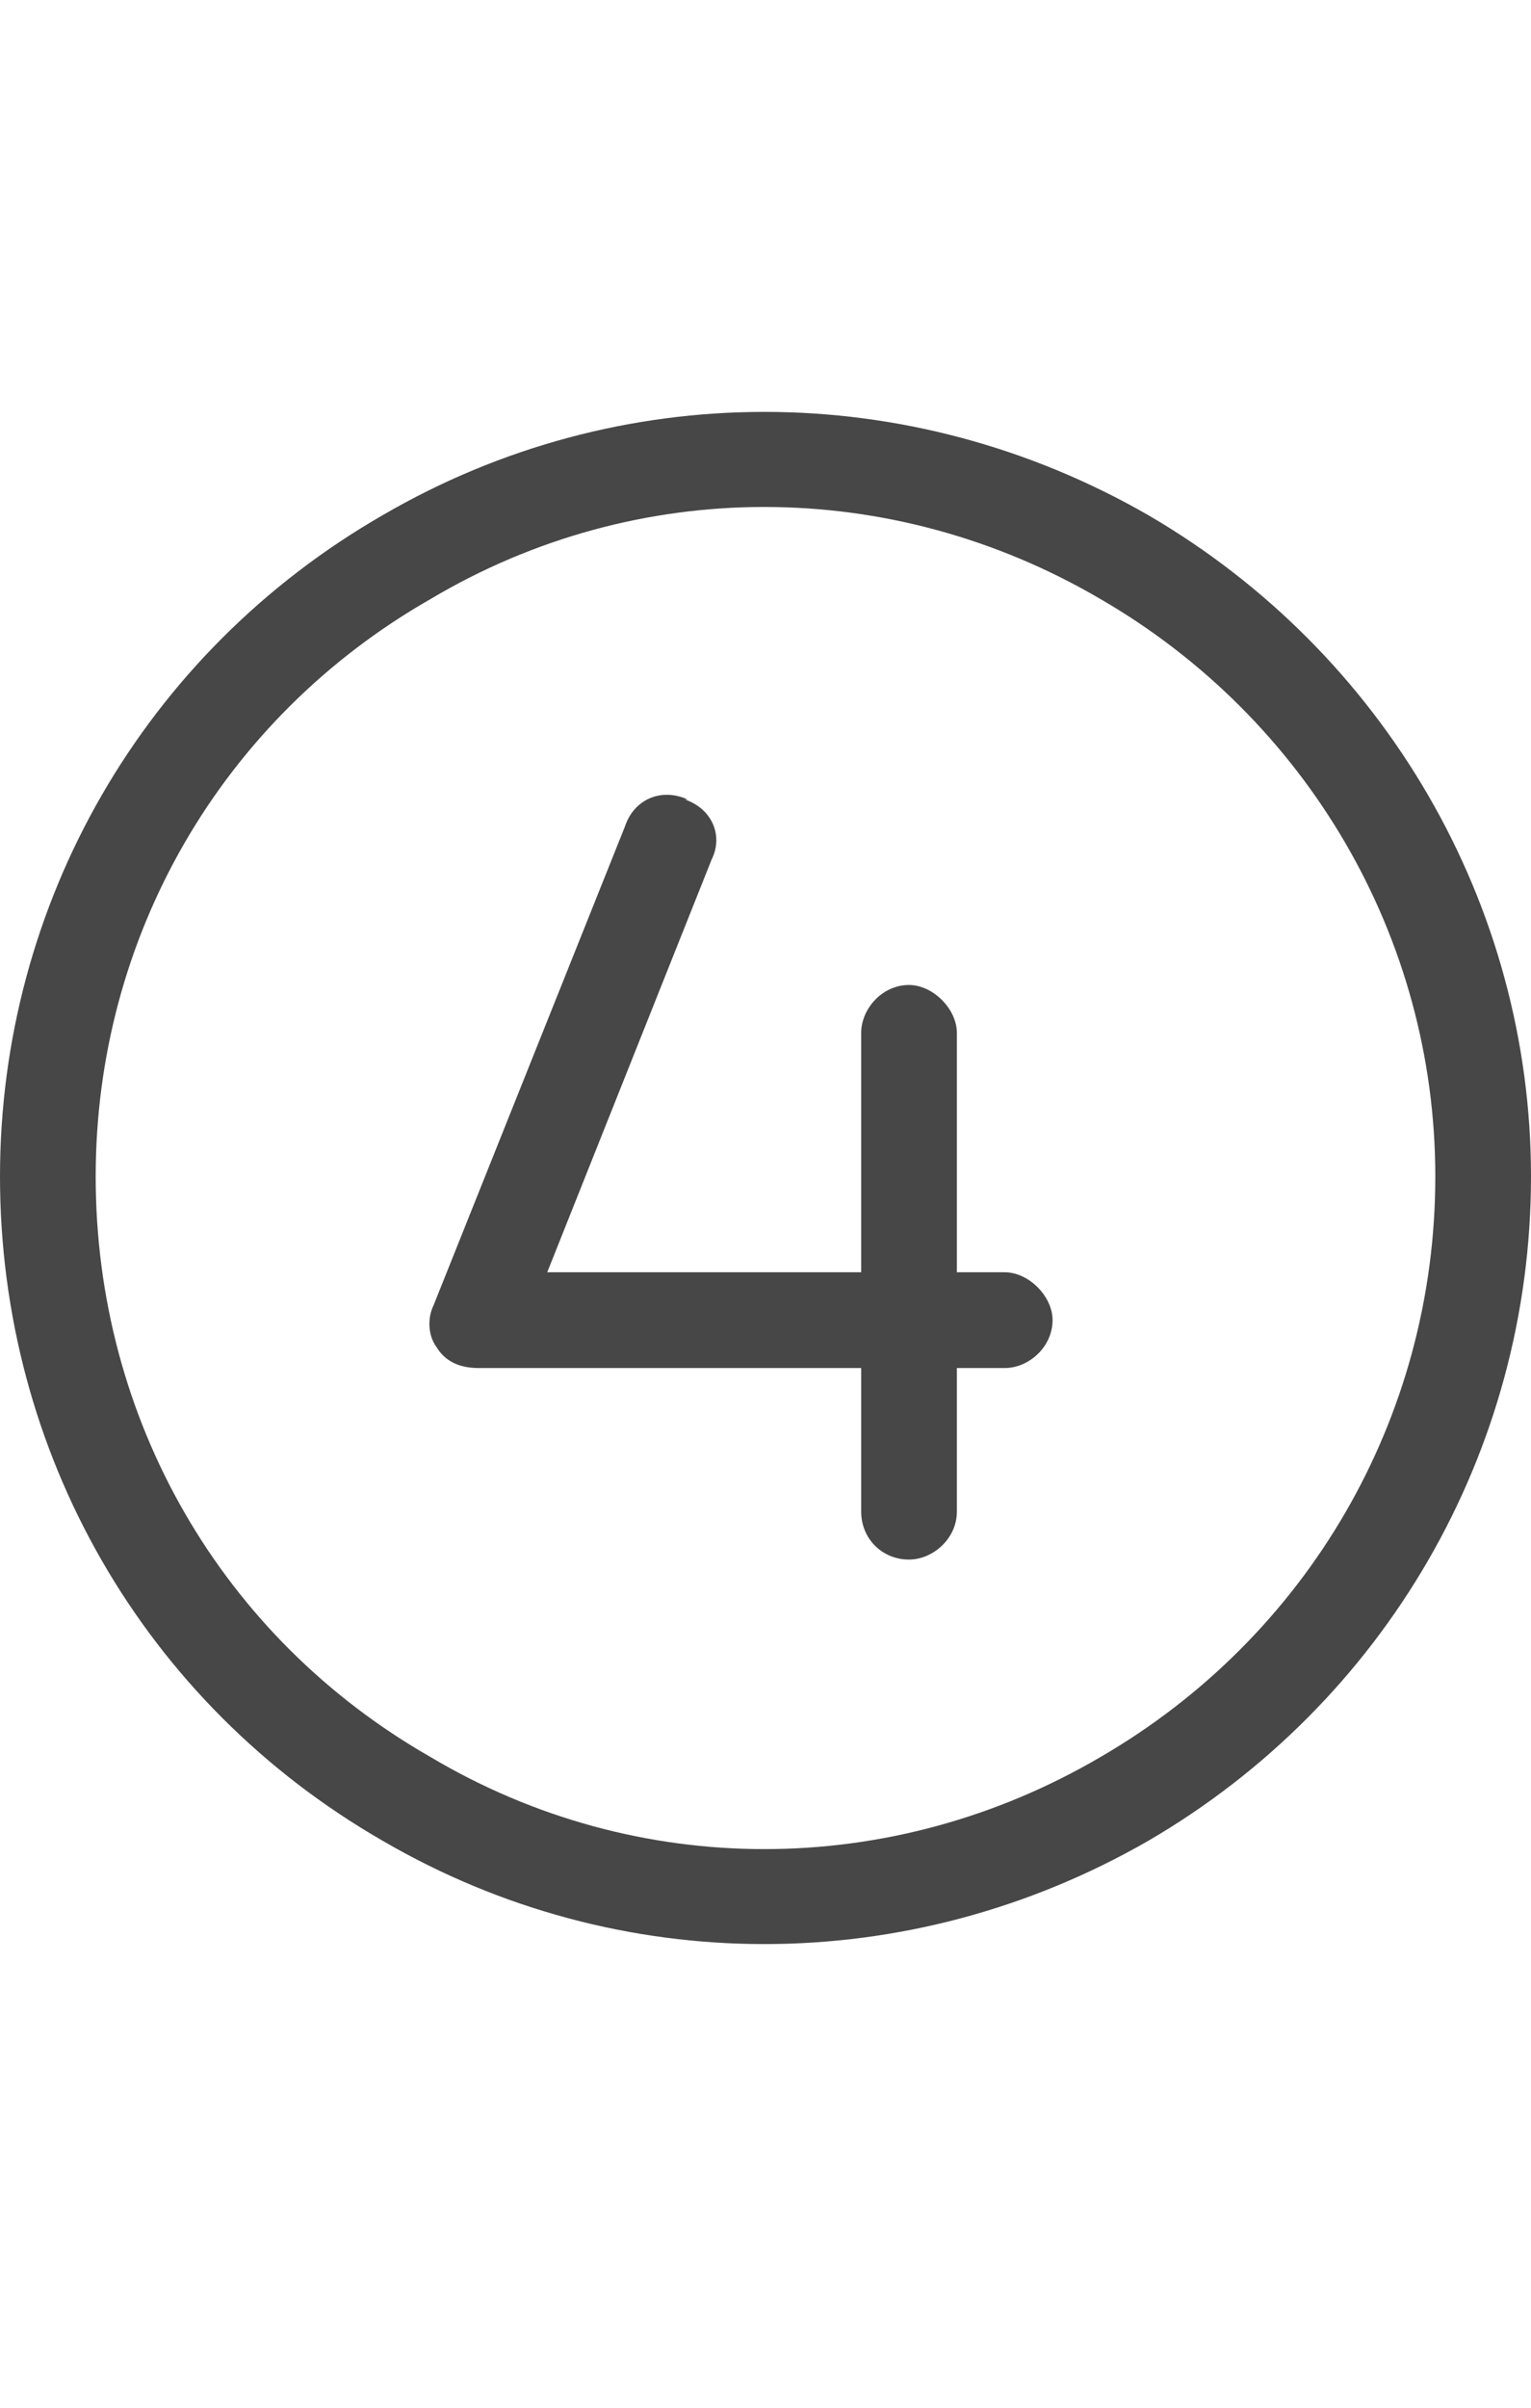 <svg width="14" height="22" viewBox="0 0 14 22" fill="none" xmlns="http://www.w3.org/2000/svg">
<g id="label-paired / sm / circle-four-sm / regular" clip-path="url(#clip0_2556_12467)">
<path id="icon" d="M13.125 10.75C13.125 8.562 11.949 6.566 10.062 5.473C8.148 4.352 5.824 4.352 3.938 5.473C2.023 6.566 0.875 8.562 0.875 10.75C0.875 12.965 2.023 14.961 3.938 16.055C5.824 17.176 8.148 17.176 10.062 16.055C11.949 14.961 13.125 12.965 13.125 10.75ZM0 10.75C0 8.262 1.312 5.965 3.5 4.707C5.66 3.449 8.312 3.449 10.5 4.707C12.66 5.965 14 8.262 14 10.75C14 13.266 12.66 15.562 10.5 16.82C8.312 18.078 5.66 18.078 3.5 16.82C1.312 15.562 0 13.266 0 10.75ZM6.262 7.305C6.508 7.387 6.617 7.633 6.508 7.852L5.004 11.625H7.875V9.438C7.875 9.219 8.066 9 8.312 9C8.531 9 8.75 9.219 8.75 9.438V11.625H9.188C9.406 11.625 9.625 11.844 9.625 12.062C9.625 12.309 9.406 12.5 9.188 12.5H8.75V13.812C8.75 14.059 8.531 14.25 8.312 14.25C8.066 14.25 7.875 14.059 7.875 13.812V12.5H4.375C4.211 12.5 4.074 12.445 3.992 12.309C3.91 12.199 3.91 12.035 3.965 11.926L5.715 7.551C5.797 7.305 6.043 7.195 6.289 7.305H6.262Z" fill="black" fill-opacity="0.72"/>
</g>
<defs>
<clipPath id="clip0_2556_12467">
<rect width="14" height="22" fill="white"/>
</clipPath>
</defs>
</svg>

